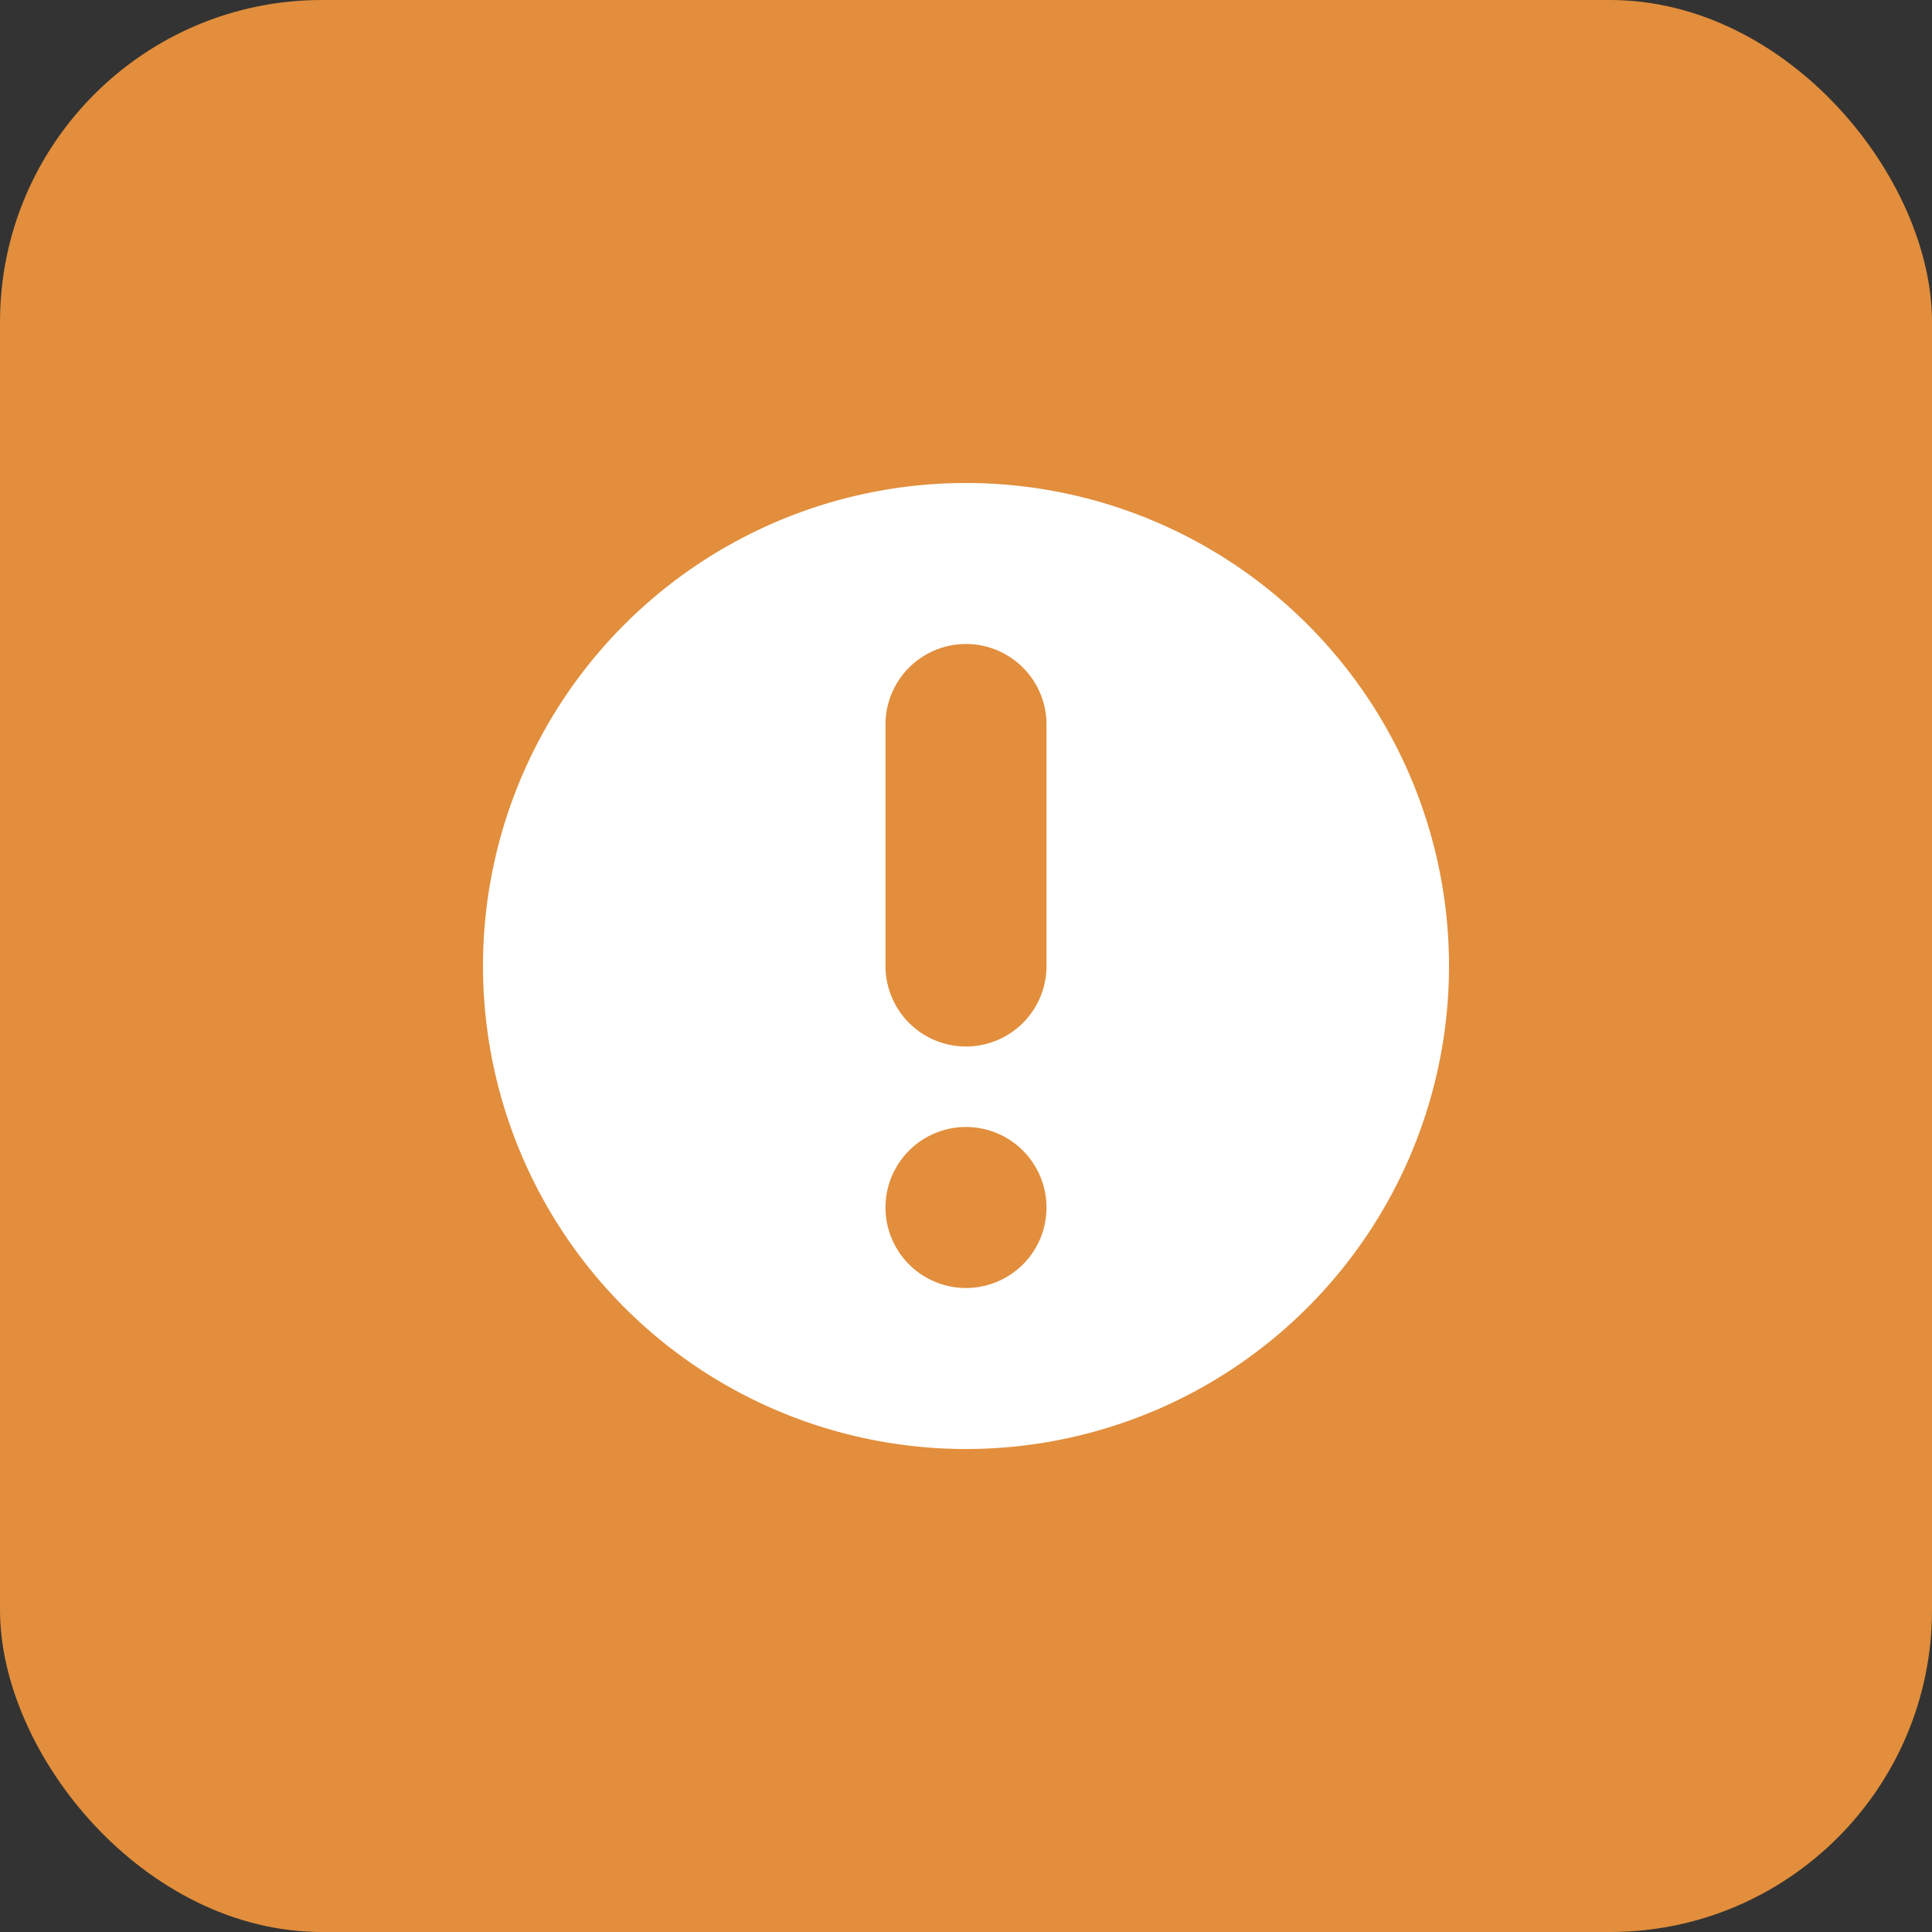 <svg xmlns="http://www.w3.org/2000/svg" width="24" height="24" fill="none"><rect width="100%" height="100%" fill="#333333" stroke="none"/><rect width="24" height="24" fill="#E28E3C" rx="4"/><g clip-path="url(#a)"><path fill="#fff" fill-rule="evenodd" d="M18 12a6 6 0 1 1-12 0 6 6 0 0 1 12 0Zm-7-3a1 1 0 0 1 2 0v3a1 1 0 0 1-2 0V9Zm1 5a1 1 0 1 0 0 2 1 1 0 0 0 0-2Z" clip-rule="evenodd"/></g><defs><clipPath id="a"><path fill="#fff" d="M6 6h12v12H6z"/></clipPath></defs></svg>